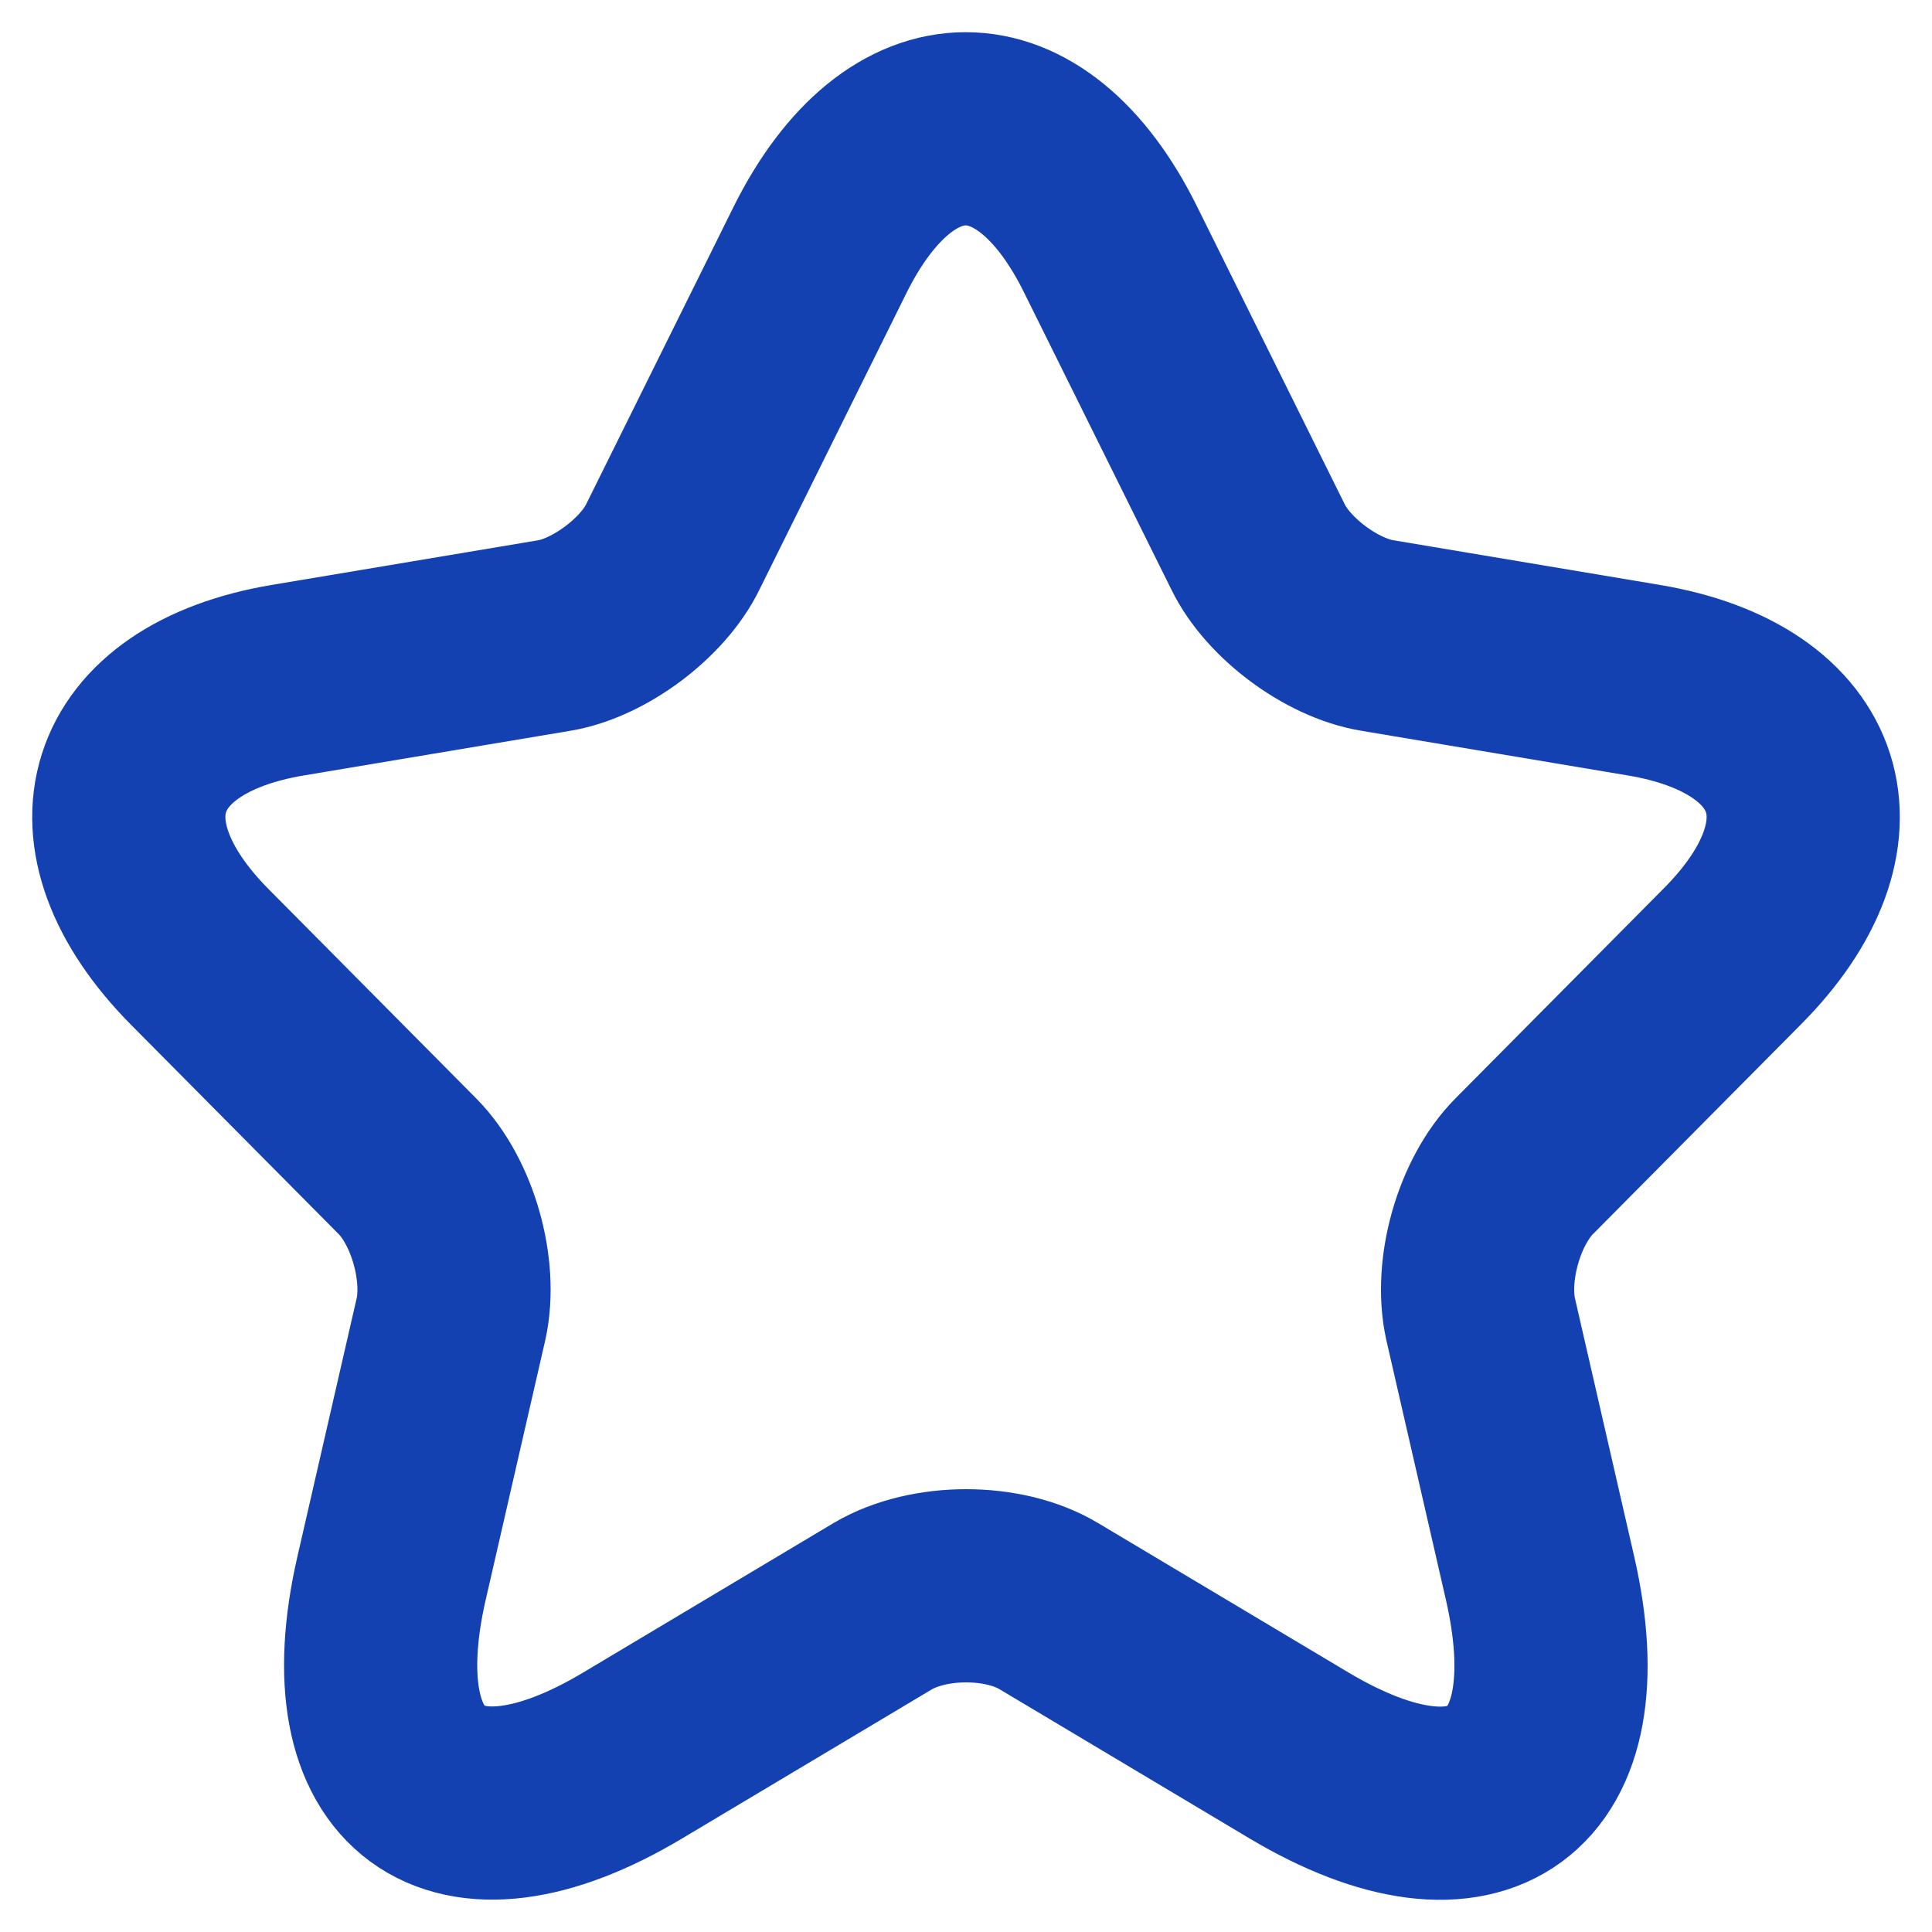 <svg width="30" height="30" viewBox="0 0 30 30" fill="none" xmlns="http://www.w3.org/2000/svg">
<path d="M17.246 3.877L19.534 8.491C19.846 9.133 20.677 9.749 21.38 9.867L25.526 10.562C28.178 11.007 28.802 12.947 26.891 14.86L23.667 18.11C23.121 18.661 22.822 19.723 22.991 20.483L23.914 24.506C24.642 27.691 22.965 28.923 20.171 27.259L16.284 24.939C15.582 24.519 14.425 24.519 13.71 24.939L9.824 27.259C7.042 28.923 5.352 27.678 6.08 24.506L7.003 20.483C7.172 19.723 6.873 18.661 6.327 18.11L3.103 14.86C1.206 12.947 1.817 11.007 4.468 10.562L8.615 9.867C9.304 9.749 10.136 9.133 10.448 8.491L12.735 3.877C13.983 1.374 16.011 1.374 17.246 3.877Z" stroke="#1441B1" stroke-width="3" stroke-linecap="round" stroke-linejoin="round"/>
</svg>
